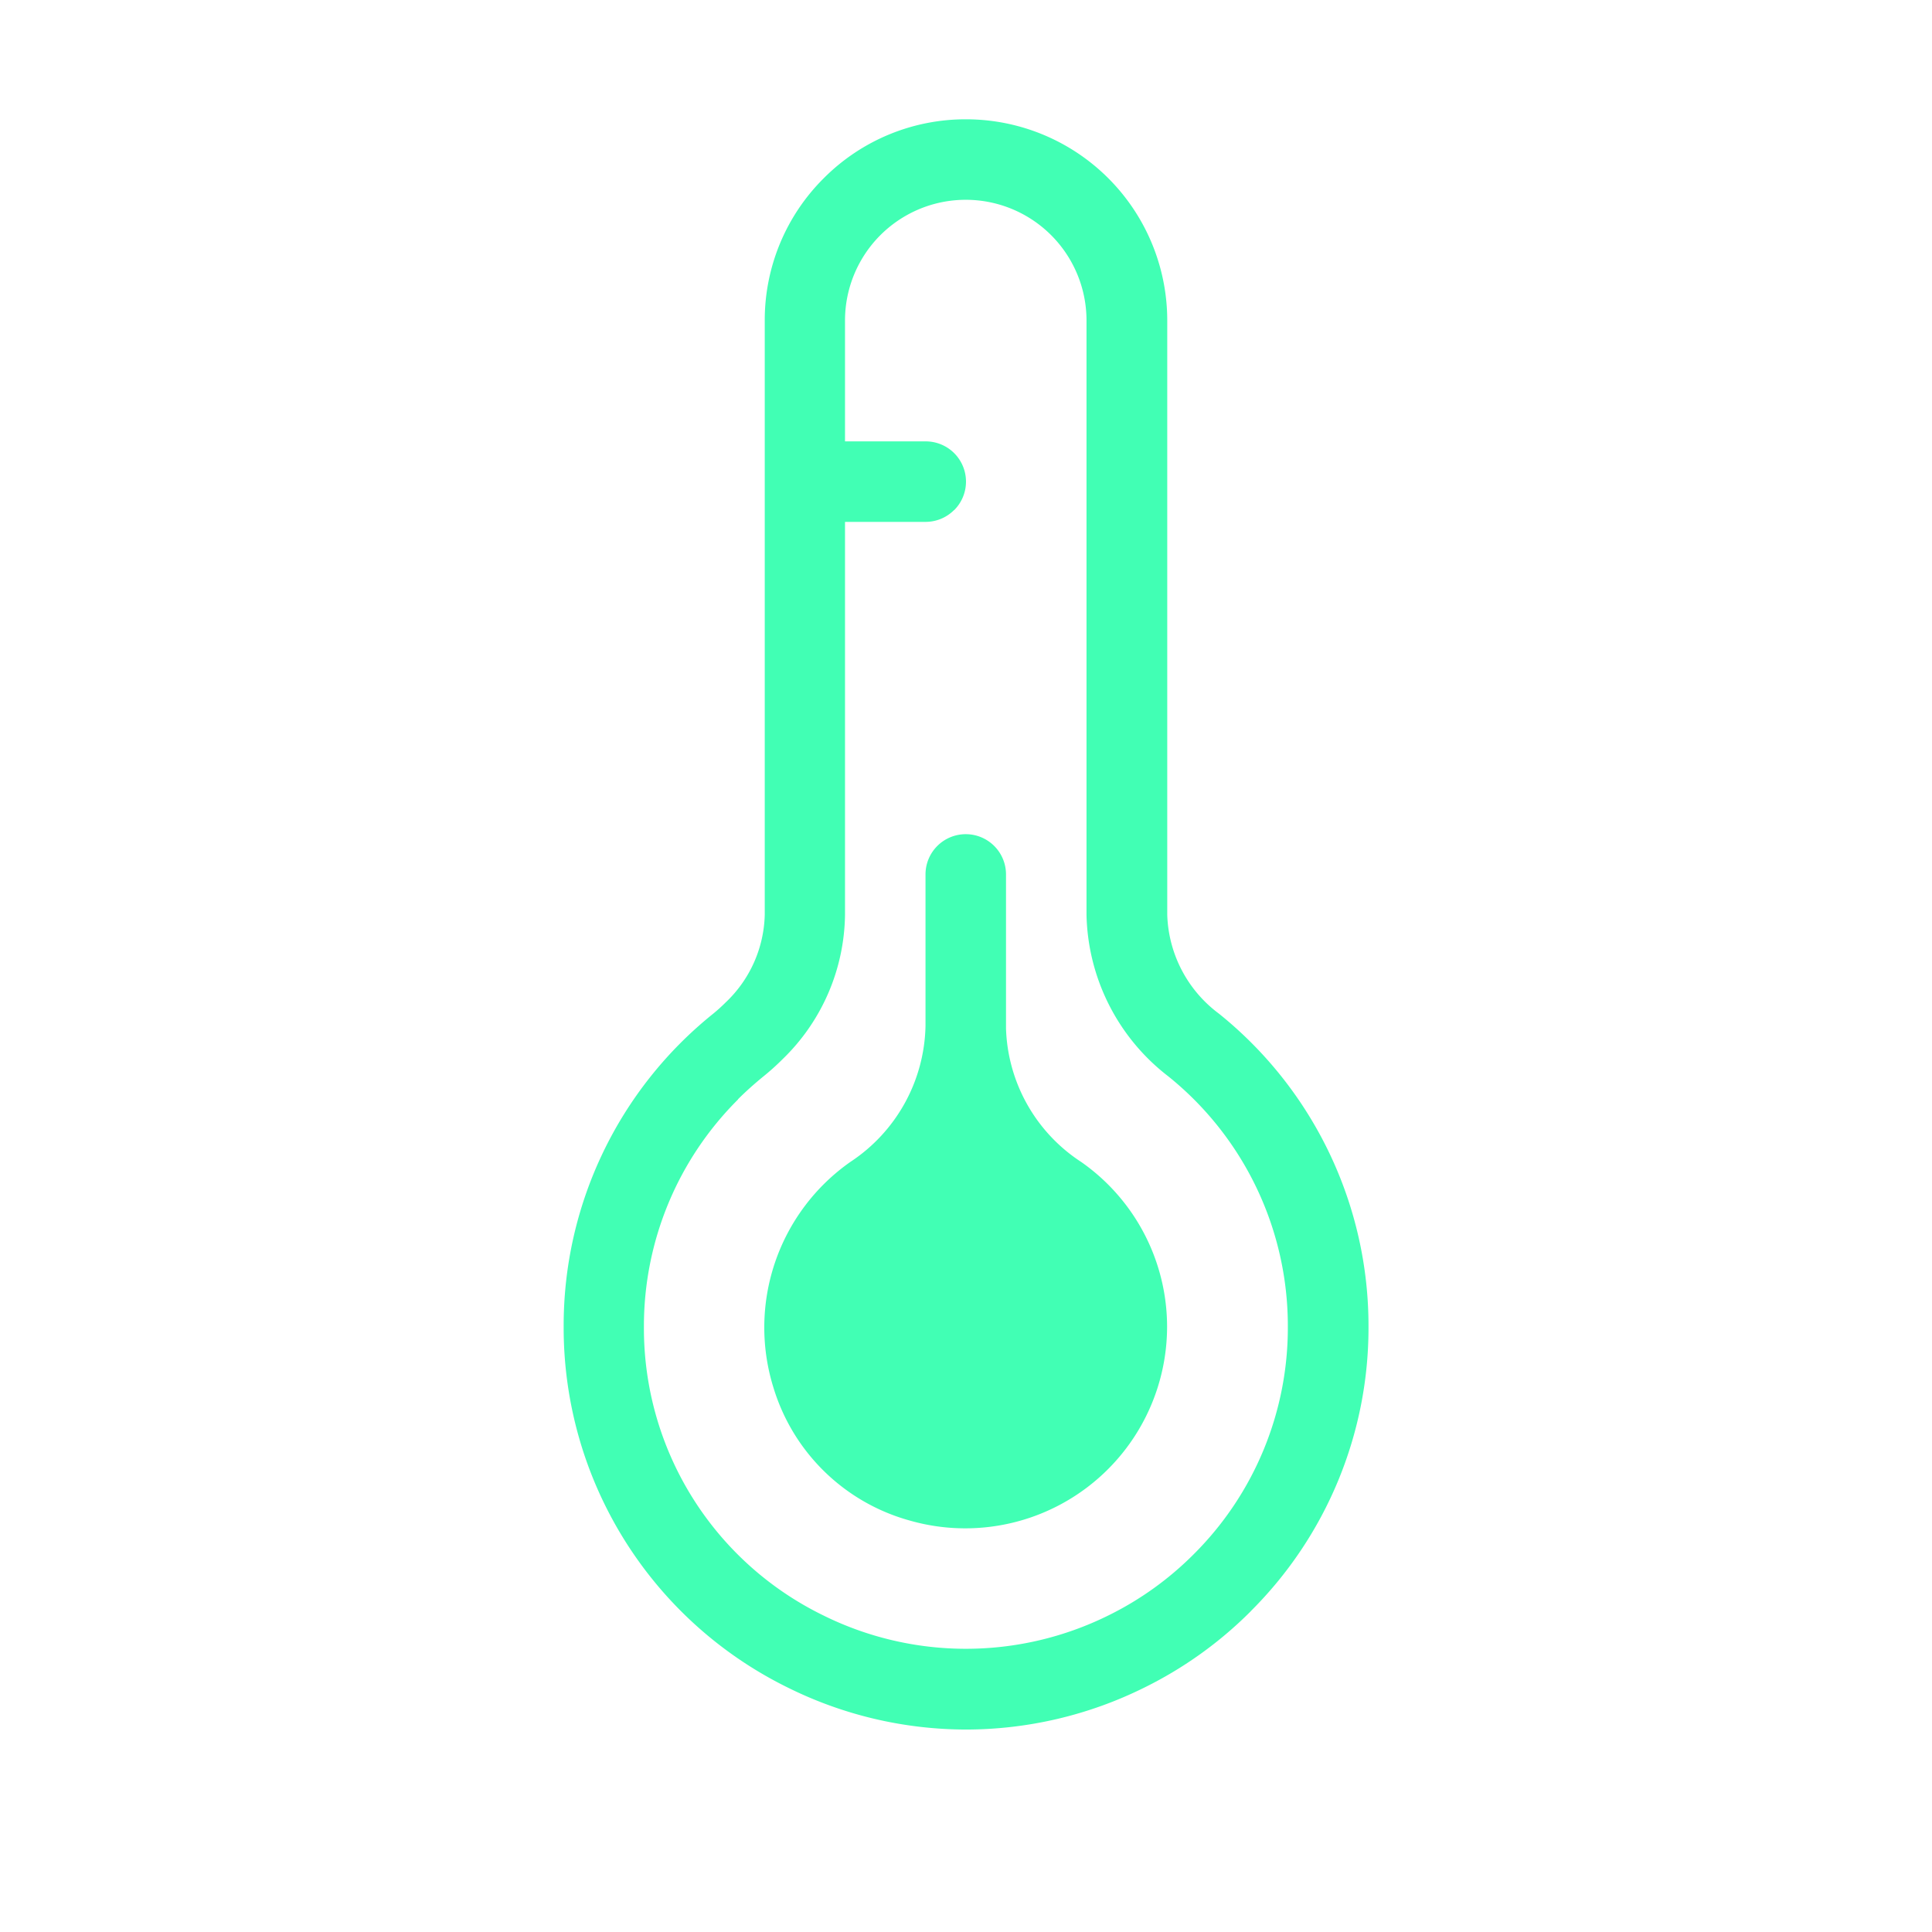 <svg width="24" height="24" fill="none" xmlns="http://www.w3.org/2000/svg"><mask id="a" style="mask-type:alpha" maskUnits="userSpaceOnUse" x="0" y="0" width="24" height="24"><path fill="#C4C4C4" d="M0 0h24v24H0z"/></mask><g mask="url(#a)" fill="#41FFB4"><path d="M15.536 20.017c-.384.385-.829.704-1.317.945a4.99 4.99 0 0 1-2.22.523 4.99 4.99 0 0 1-2.222-.526 4.98 4.98 0 0 1-2.775-4.476 4.965 4.965 0 0 1 1.857-3.89c.055-.045.108-.093.158-.143a1.549 1.549 0 0 0 .483-1.086V3.982a2.484 2.484 0 0 1 .733-1.768A2.484 2.484 0 0 1 12 1.482a2.5 2.5 0 0 1 2.5 2.5v7.382a1.59 1.59 0 0 0 .642 1.228A4.974 4.974 0 0 1 17 16.48a4.964 4.964 0 0 1-1.464 3.536zm-6.367-6.36a3.972 3.972 0 0 0-1.17 2.826 3.966 3.966 0 0 0 2.22 3.58 3.99 3.99 0 0 0 3.555.002 3.97 3.97 0 0 0 1.054-.757 3.97 3.97 0 0 0 1.17-2.827 3.98 3.98 0 0 0-1.486-3.111 2.6 2.6 0 0 1-1.015-2.006V3.982a1.5 1.5 0 0 0-3 0v7.383a2.538 2.538 0 0 1-.776 1.793 3 3 0 0 1-.238.214c-.11.09-.216.184-.316.284h.002z"/><path d="M11.852 6.336a.5.5 0 0 1-.354.147h-1a.5.5 0 0 1 0-1h1a.5.5 0 0 1 .354.855v-.002zM14.498 16.482a2.507 2.507 0 0 1-3.203 2.405 2.45 2.45 0 0 1-1.684-1.64 2.512 2.512 0 0 1 .955-2.815 2.072 2.072 0 0 0 .931-1.686v-1.884a.5.5 0 0 1 1 .001v1.913a2.056 2.056 0 0 0 .935 1.659 2.5 2.5 0 0 1 1.066 2.047z"/></g></svg>